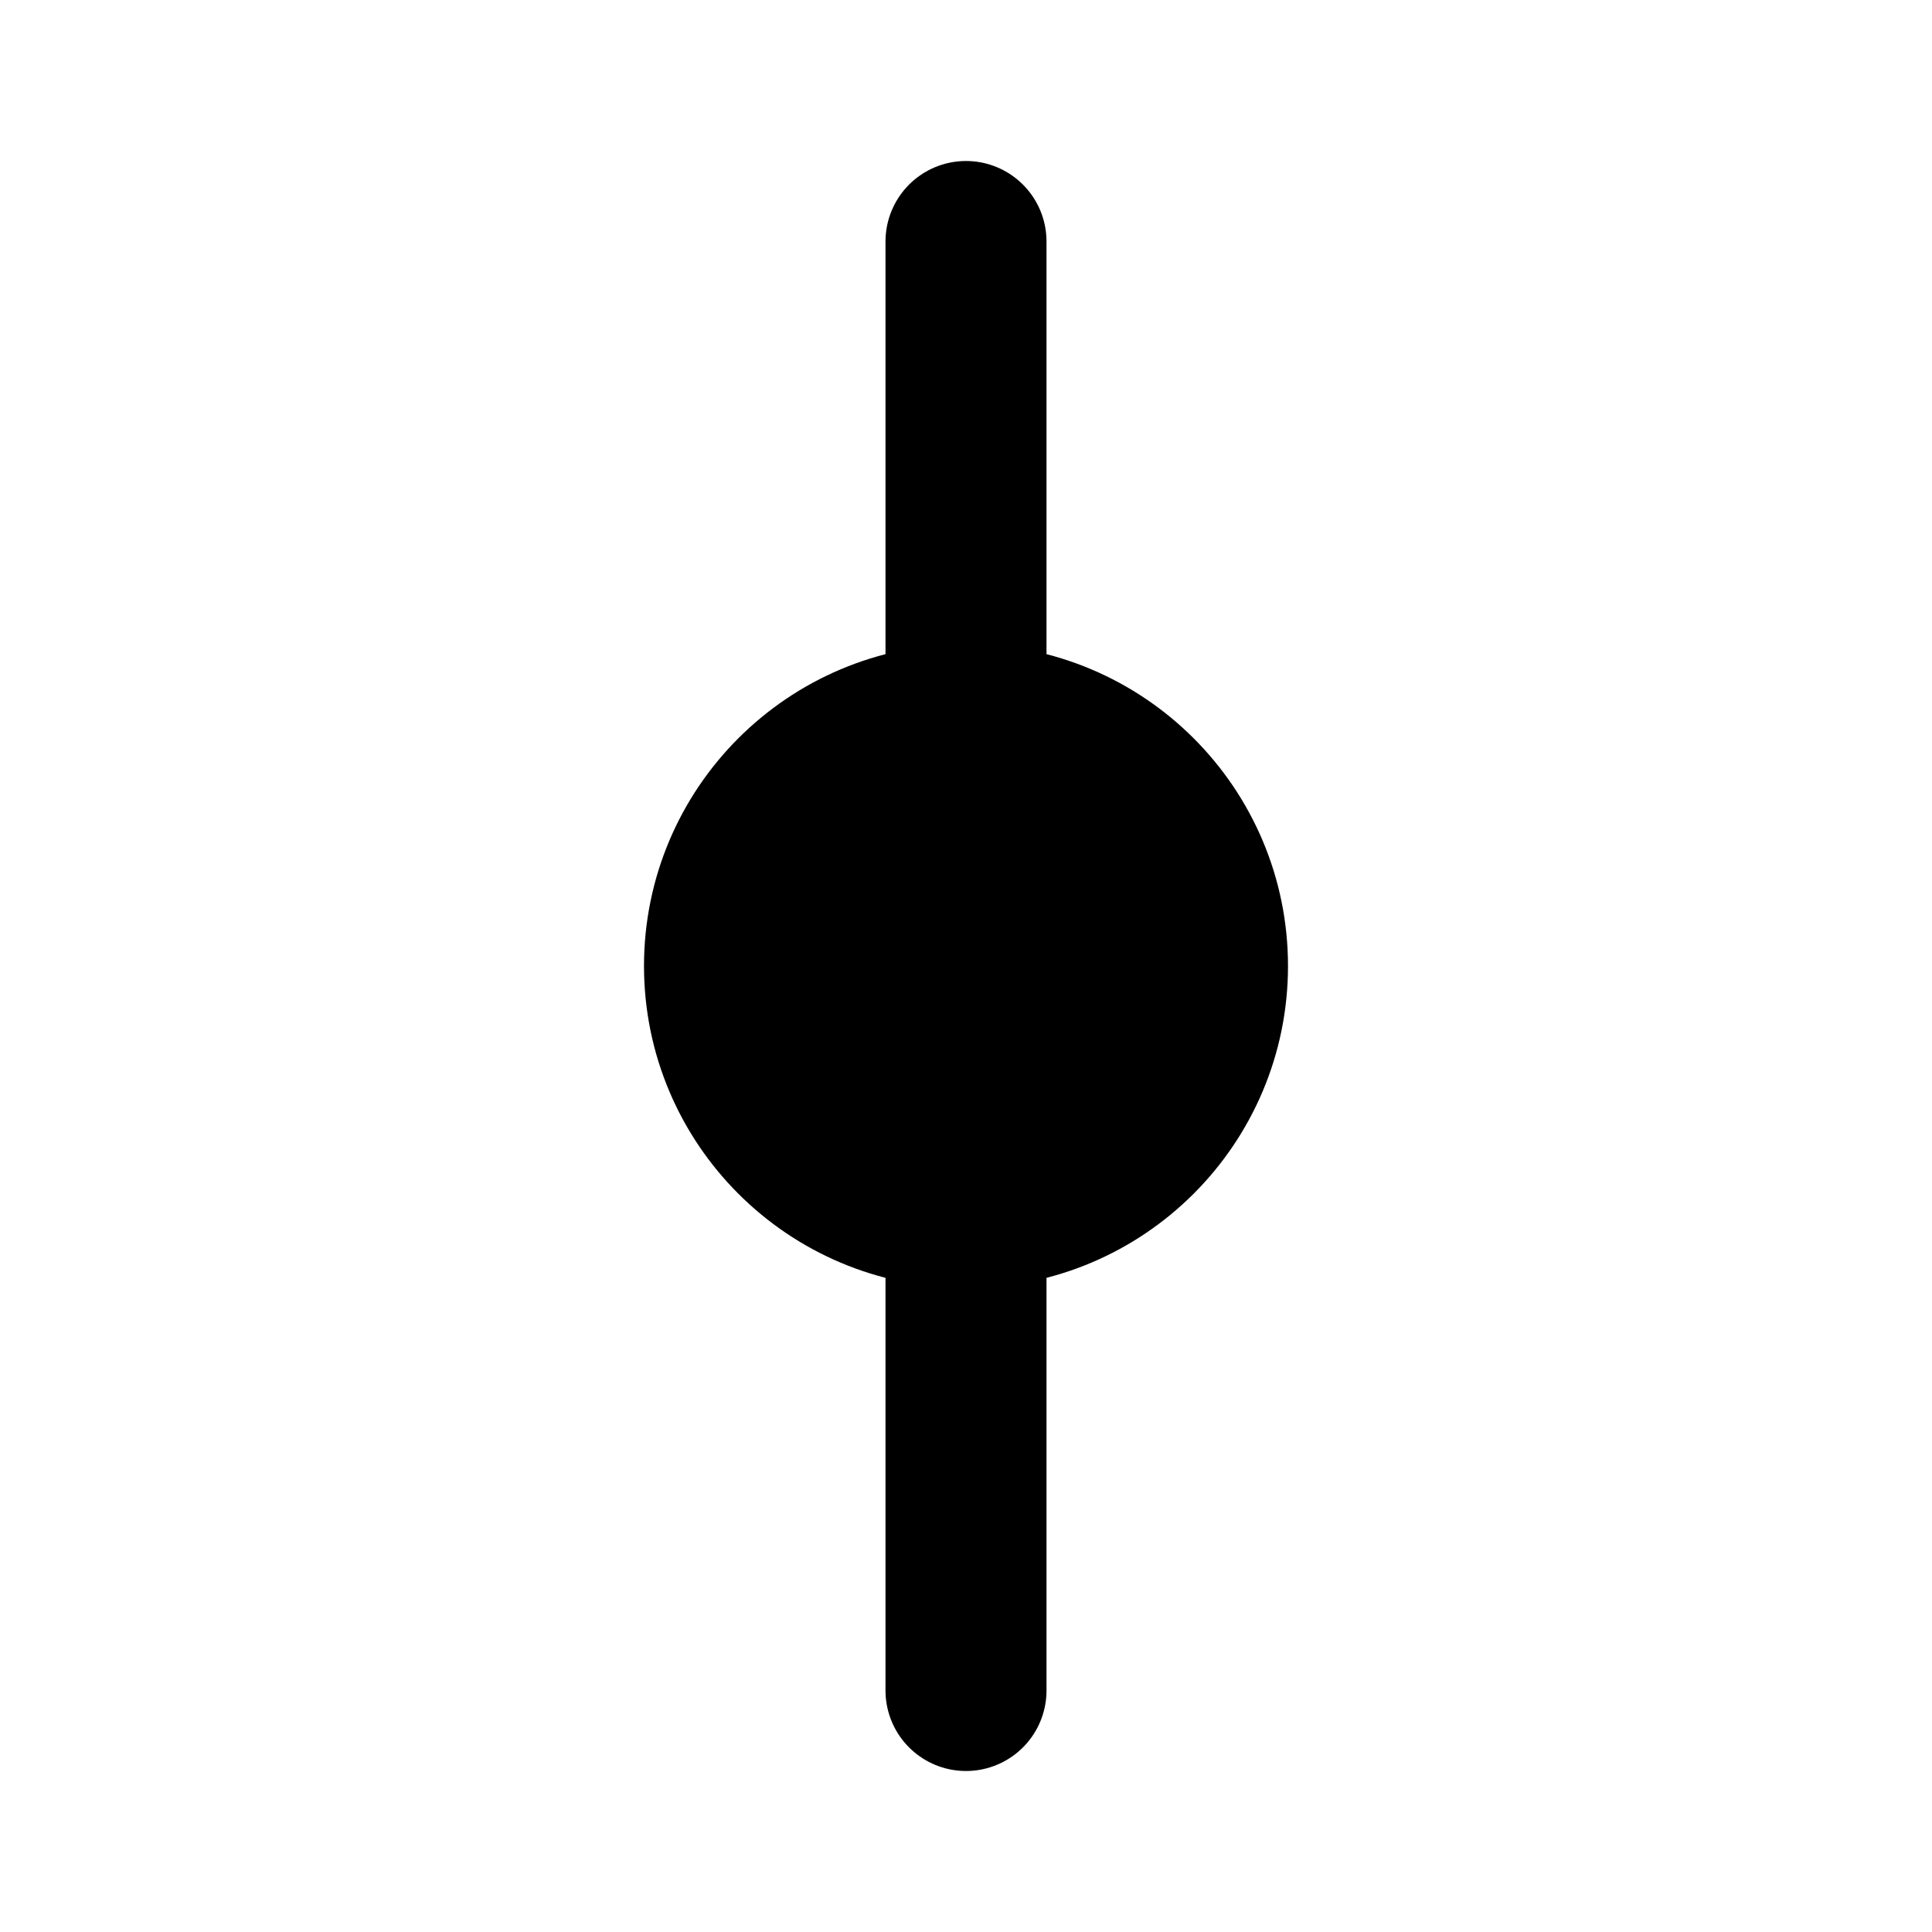 <svg xmlns="http://www.w3.org/2000/svg" width="1.5em" height="1.5em">
    <g id="tuiIconGitCommitVerticalLarge" xmlns="http://www.w3.org/2000/svg">
        <svg x="50%" y="50%" width="1.5em" height="1.5em" overflow="visible" viewBox="0 0 24 24">
            <svg x="-12" y="-12">
                <svg
                    xmlns="http://www.w3.org/2000/svg"
                    width="24"
                    height="24"
                    viewBox="0 0 24 24"
                    stroke="currentColor"
                    stroke-width="2"
                    stroke-linecap="round"
                    stroke-linejoin="round"
                >
                    <path vector-effect="non-scaling-stroke" d="M12 3v6" />
                    <circle vector-effect="non-scaling-stroke" cx="12" cy="12" r="3" />
                    <path vector-effect="non-scaling-stroke" d="M12 15v6" />
                </svg>
            </svg>
        </svg>
    </g>
</svg>

